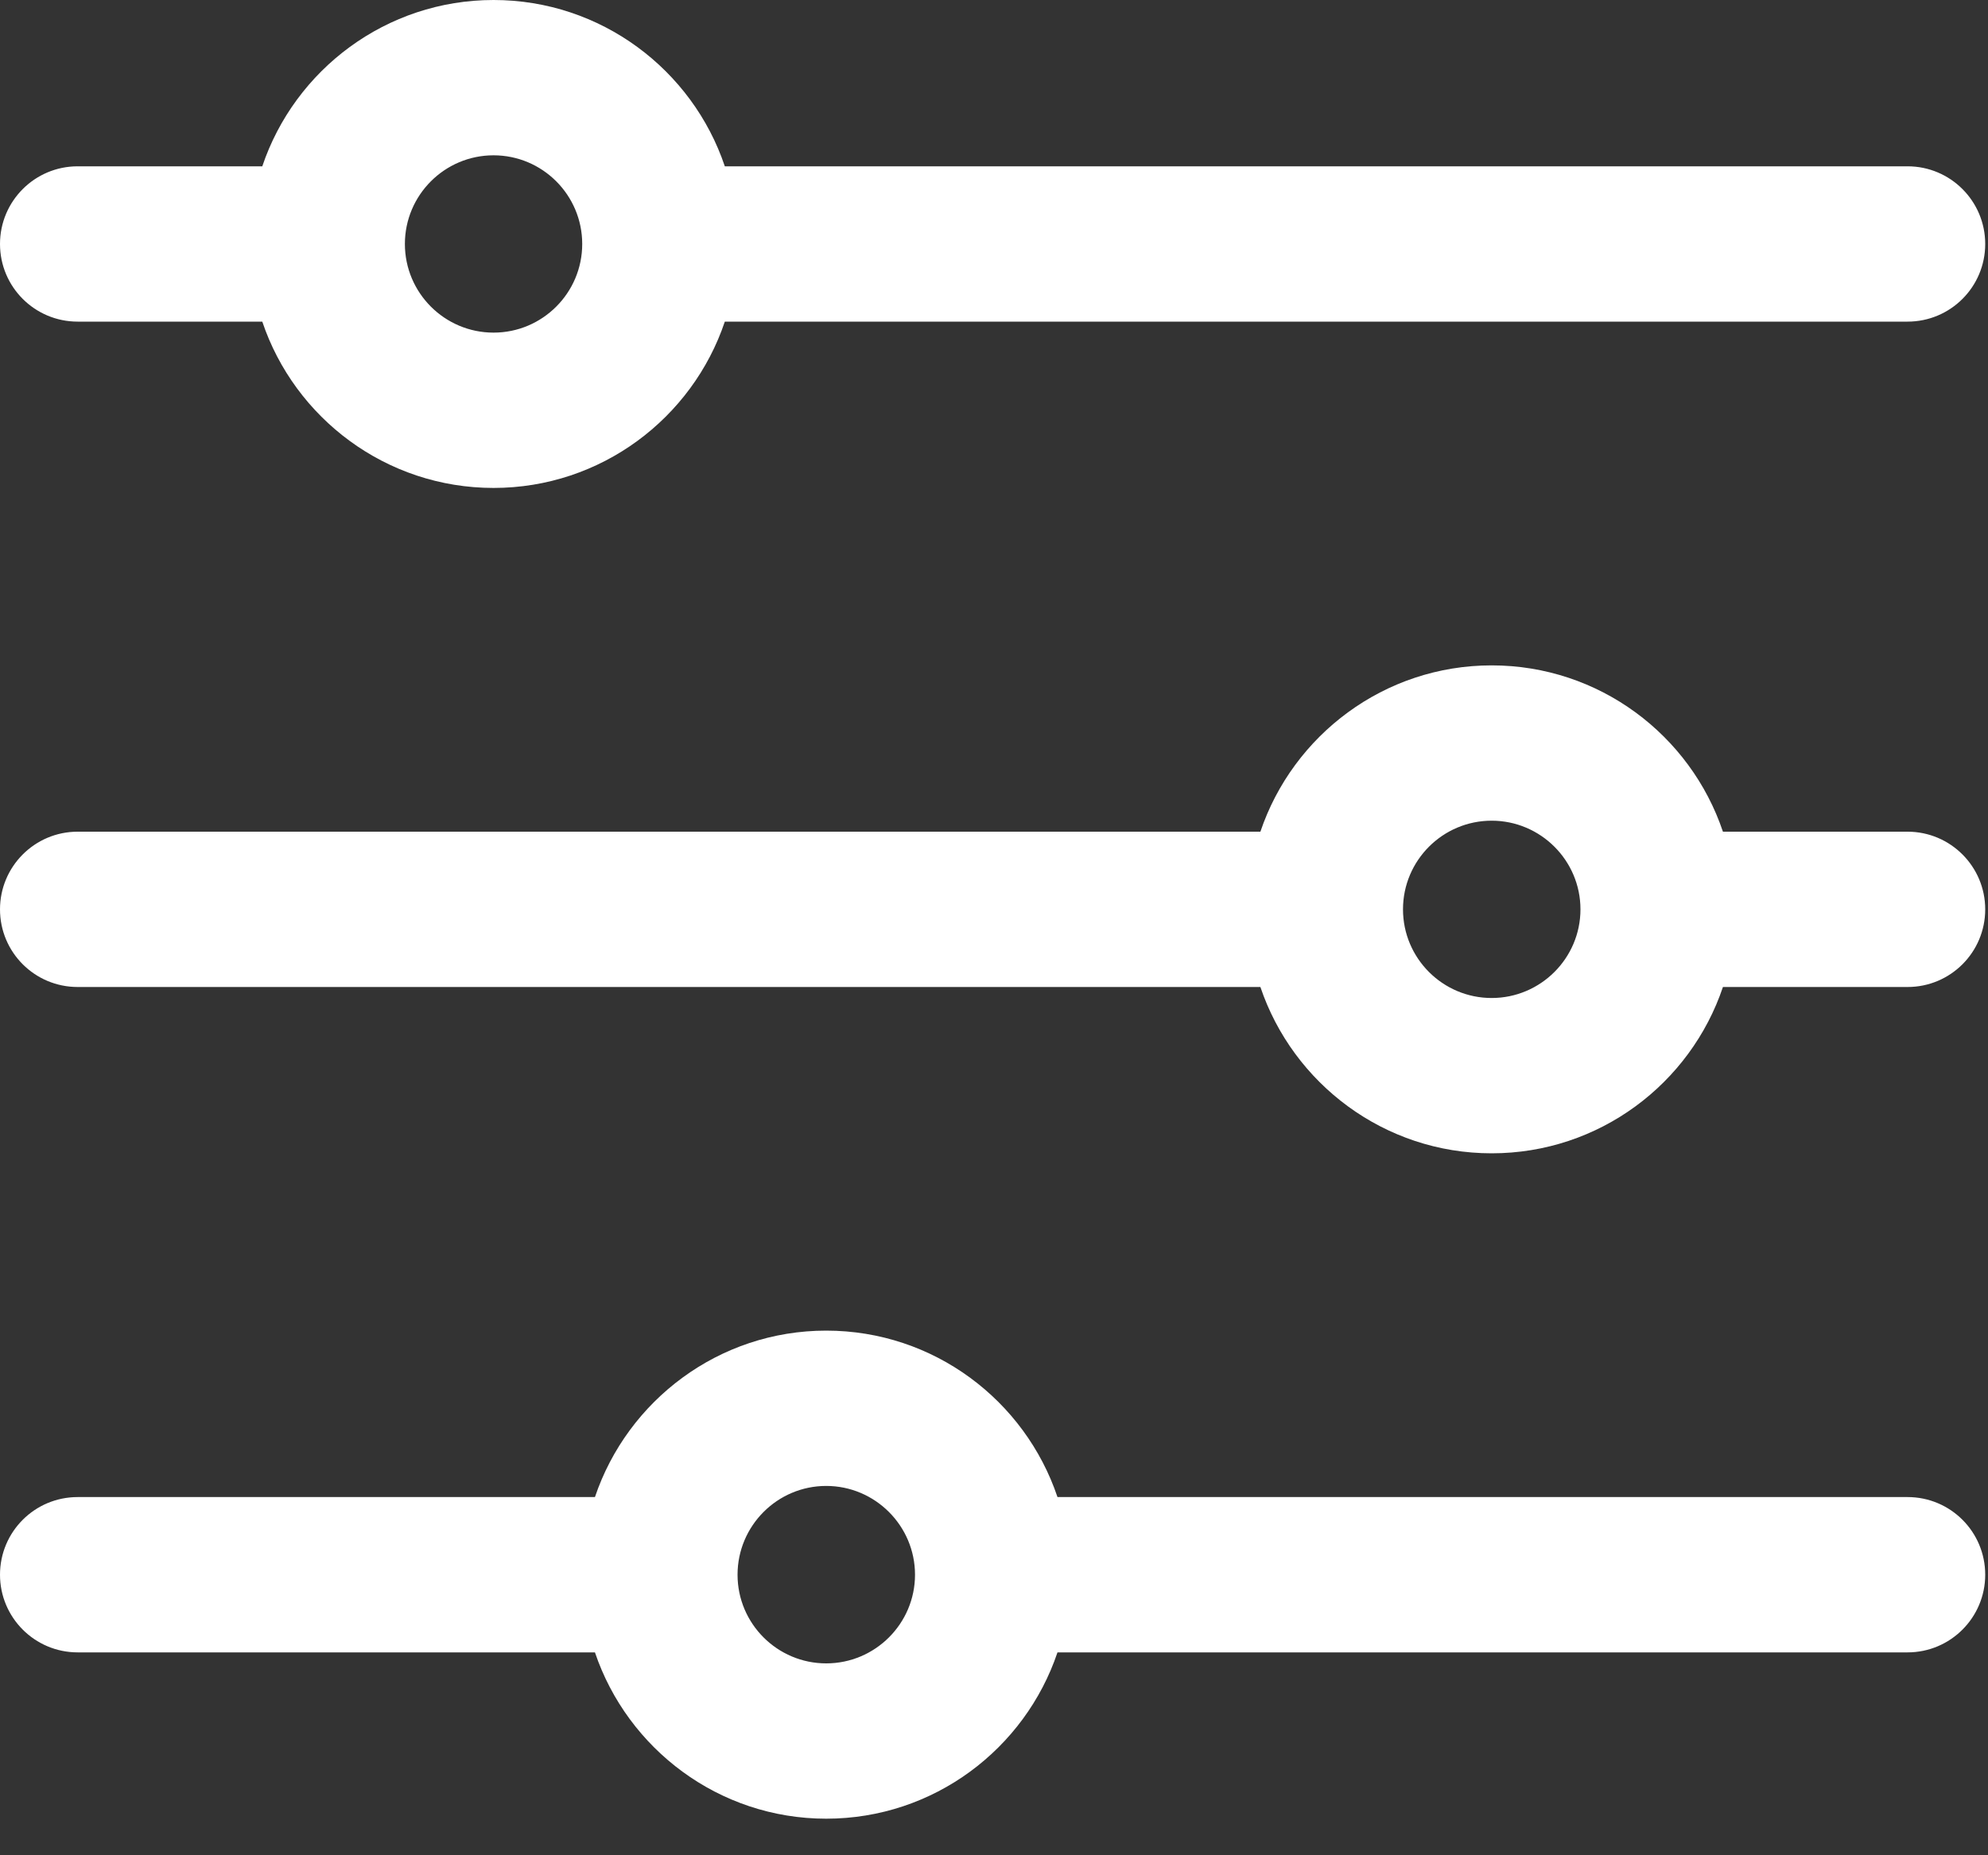 <svg width="15" height="14" viewBox="0 0 15 14" fill="none" xmlns="http://www.w3.org/2000/svg">
<rect x="0" y="0" width="15" height="14" fill="#333333" stroke="none"/>
<path d="M14.393 1.255H5.469C5.224 0.526 4.534 0 3.724 0C2.914 0 2.224 0.526 1.979 1.255H0.586C0.262 1.255 0 1.518 0 1.841C0 2.165 0.262 2.427 0.586 2.427H1.979C2.224 3.156 2.914 3.682 3.724 3.682C4.534 3.682 5.224 3.156 5.469 2.427H14.393C14.717 2.427 14.979 2.165 14.979 1.841C14.979 1.518 14.717 1.255 14.393 1.255ZM3.724 2.51C3.355 2.51 3.055 2.21 3.055 1.841C3.055 1.472 3.355 1.172 3.724 1.172C4.093 1.172 4.393 1.472 4.393 1.841C4.393 2.21 4.093 2.51 3.724 2.51Z" fill="white"/>
<path d="M14.393 6.276H13C12.755 5.547 12.066 5.021 11.255 5.021C10.445 5.021 9.756 5.547 9.51 6.276H0.586C0.262 6.276 0 6.539 0 6.862C0 7.186 0.262 7.448 0.586 7.448H9.51C9.756 8.177 10.445 8.703 11.255 8.703C12.066 8.703 12.755 8.177 13 7.448H14.393C14.717 7.448 14.979 7.186 14.979 6.862C14.979 6.539 14.717 6.276 14.393 6.276ZM11.255 7.531C10.886 7.531 10.586 7.231 10.586 6.862C10.586 6.493 10.886 6.193 11.255 6.193C11.624 6.193 11.925 6.493 11.925 6.862C11.925 7.231 11.624 7.531 11.255 7.531Z" fill="white"/>
<path d="M14.393 11.297H7.979C7.734 10.568 7.045 10.041 6.234 10.041C5.424 10.041 4.735 10.568 4.489 11.297H0.586C0.262 11.297 0 11.559 0 11.883C0 12.206 0.262 12.469 0.586 12.469H4.489C4.735 13.197 5.424 13.724 6.234 13.724C7.045 13.724 7.734 13.197 7.979 12.469H14.393C14.717 12.469 14.979 12.206 14.979 11.883C14.979 11.559 14.717 11.297 14.393 11.297ZM6.234 12.552C5.865 12.552 5.565 12.252 5.565 11.883C5.565 11.514 5.865 11.213 6.234 11.213C6.603 11.213 6.904 11.514 6.904 11.883C6.904 12.252 6.603 12.552 6.234 12.552Z" fill="white"/>
</svg>
